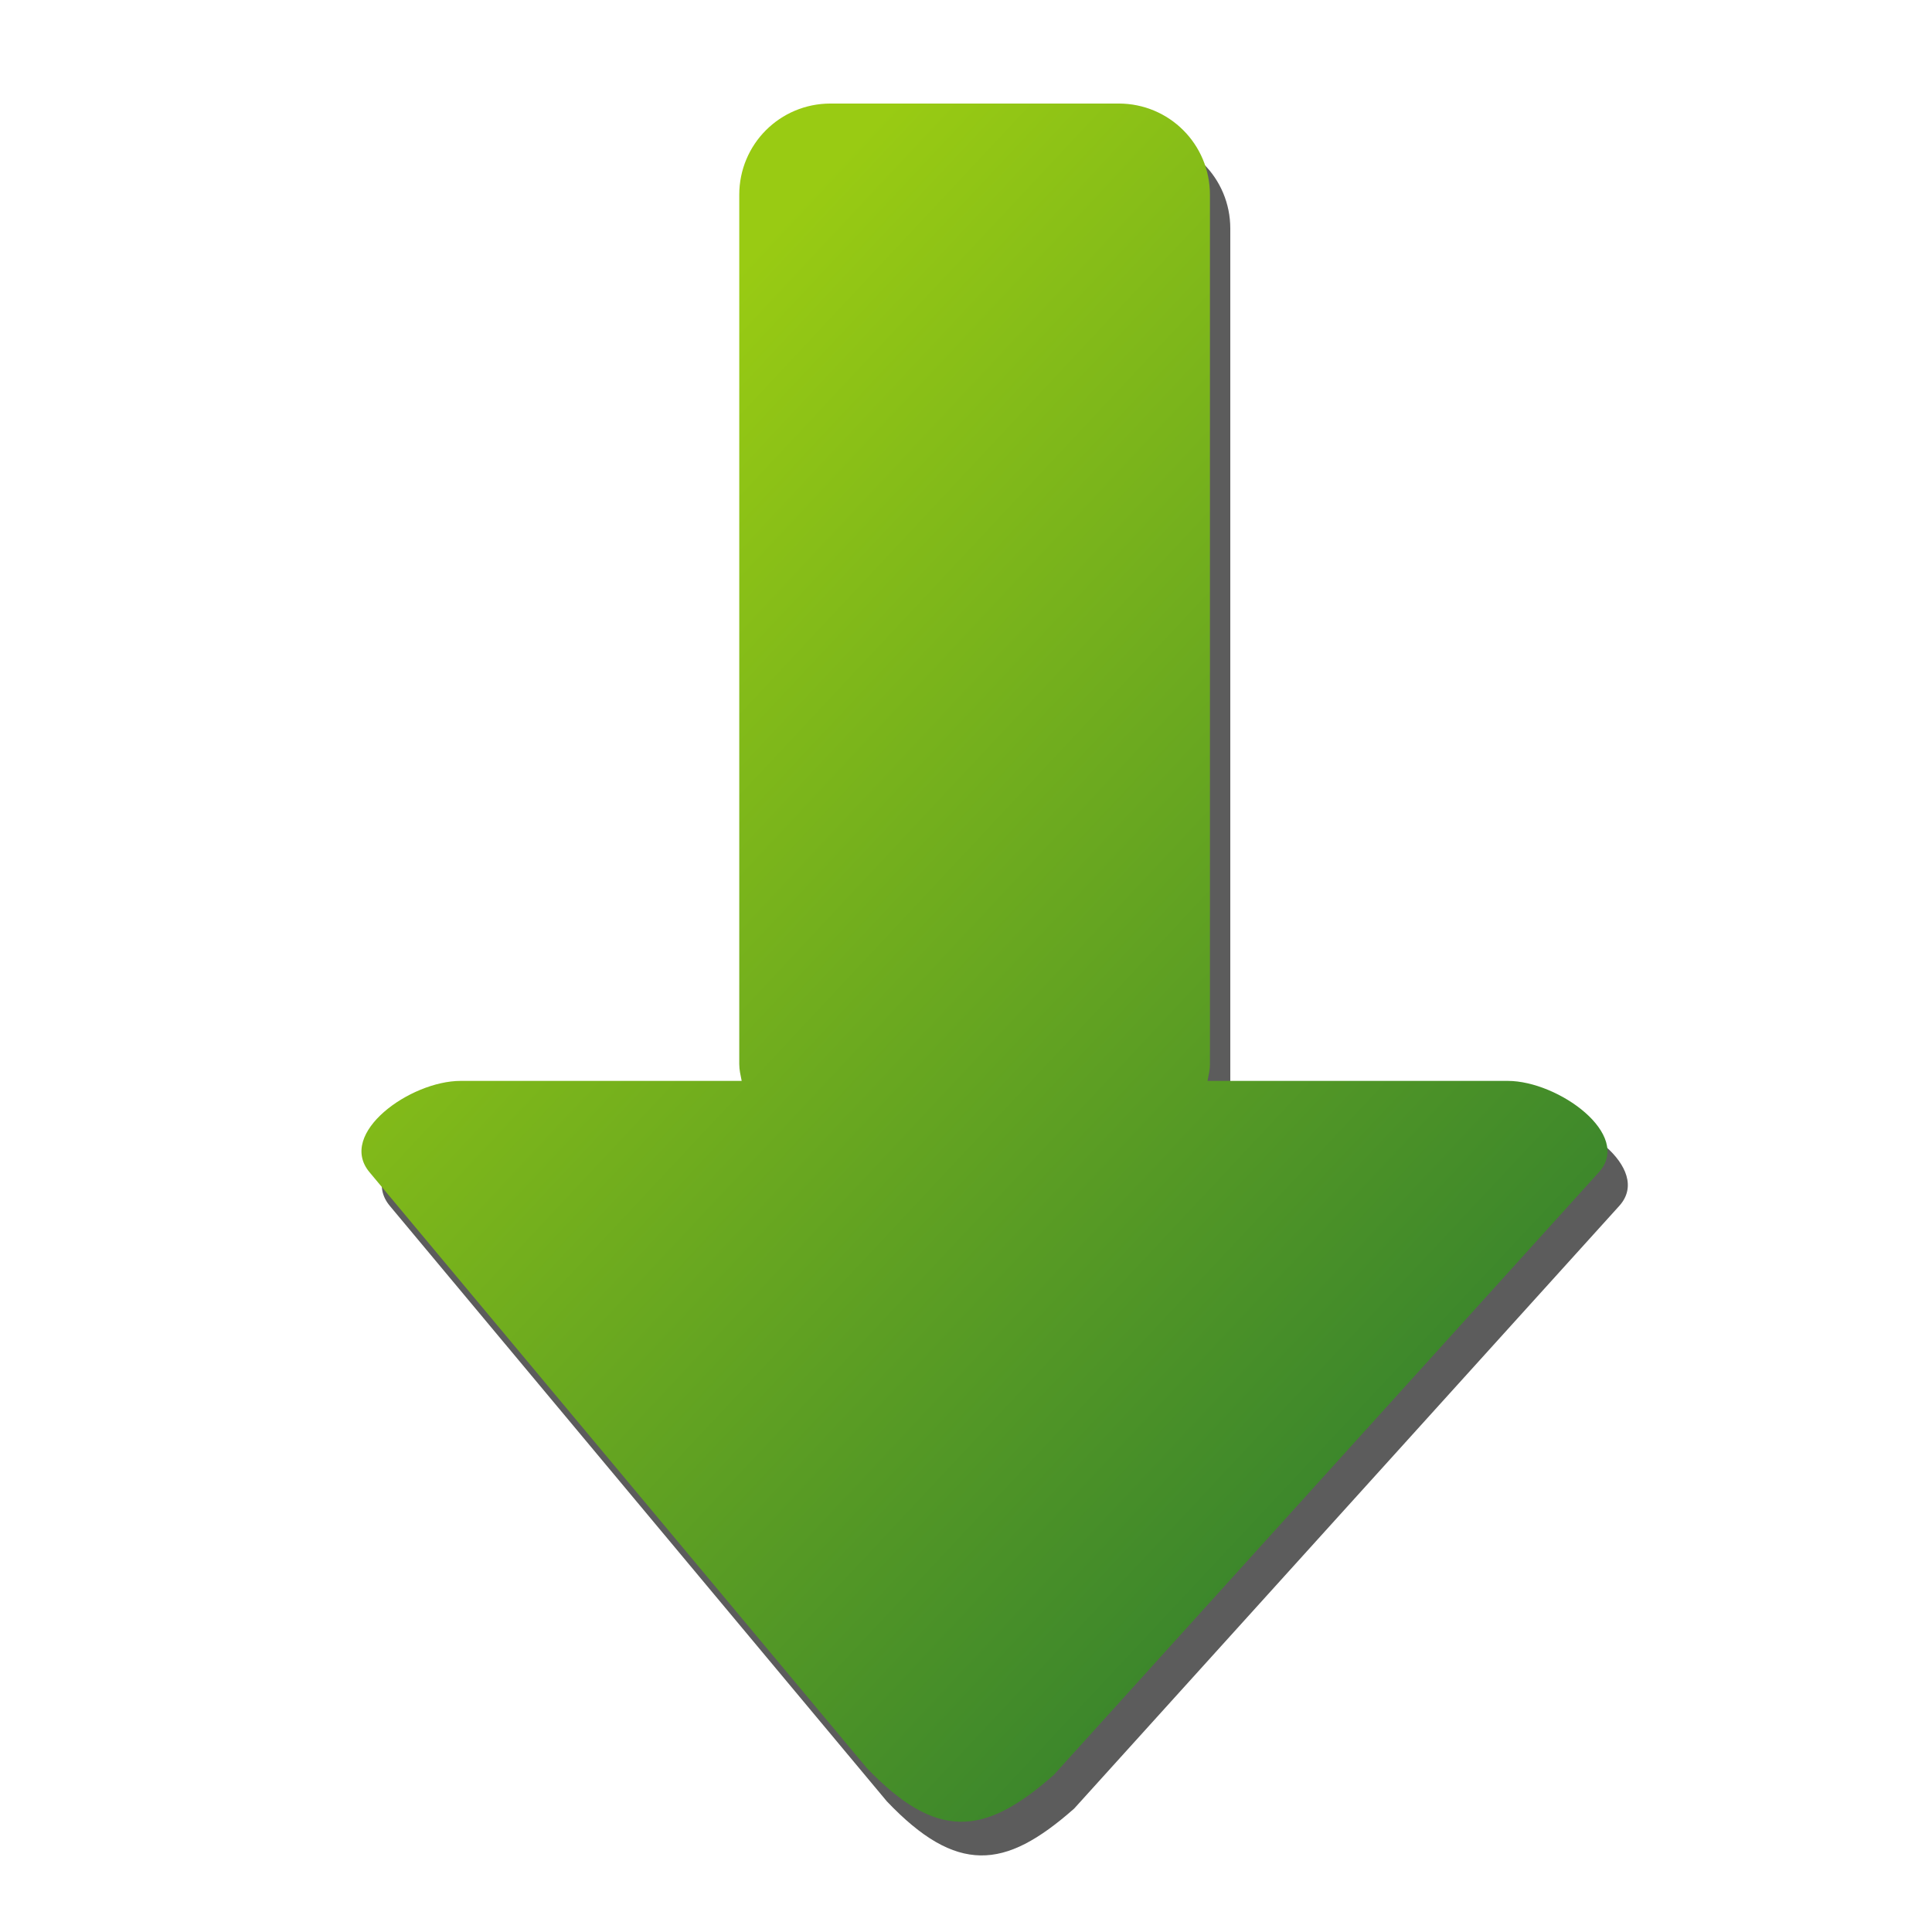 <?xml version="1.0" encoding="UTF-8" standalone="no"?>
<!-- Created with Inkscape (http://www.inkscape.org/) -->

<svg
   xmlns:dc="http://purl.org/dc/elements/1.1/"
   xmlns:cc="http://creativecommons.org/ns#"
   xmlns:rdf="http://www.w3.org/1999/02/22-rdf-syntax-ns#"
   xmlns:svg="http://www.w3.org/2000/svg"
   xmlns="http://www.w3.org/2000/svg"
   xmlns:xlink="http://www.w3.org/1999/xlink"
   xmlns:sodipodi="http://sodipodi.sourceforge.net/DTD/sodipodi-0.dtd"
   xmlns:inkscape="http://www.inkscape.org/namespaces/inkscape"
   width="64px"
   height="64px"
   id="svg2816"
   version="1.1"
   inkscape:version="0.47 r22583"
   sodipodi:docname="arrow_right.svg">
  <defs
     id="defs2818">
    <linearGradient
       id="linearGradient2815">
      <stop
         style="stop-color:#37832d;stop-opacity:1;"
         offset="0"
         id="stop2817" />
      <stop
         style="stop-color:#99cb13;stop-opacity:1;"
         offset="1"
         id="stop2819" />
    </linearGradient>
    <inkscape:perspective
       sodipodi:type="inkscape:persp3d"
       inkscape:vp_x="0 : 32 : 1"
       inkscape:vp_y="0 : 1000 : 0"
       inkscape:vp_z="64 : 32 : 1"
       inkscape:persp3d-origin="32 : 21.333333 : 1"
       id="perspective2824" />
    <linearGradient
       inkscape:collect="always"
       xlink:href="#linearGradient2815"
       id="linearGradient2821"
       x1="16.986"
       y1="18.654"
       x2="42.365"
       y2="42.405"
       gradientUnits="userSpaceOnUse"
       gradientTransform="matrix(-1.273,0,0,-1.273,70.626,71.125)" />
    <filter
       inkscape:collect="always"
       id="filter3626">
      <feGaussianBlur
         inkscape:collect="always"
         stdDeviation="0.982"
         id="feGaussianBlur3628" />
    </filter>
  </defs>
  <sodipodi:namedview
     id="base"
     pagecolor="#ffffff"
     bordercolor="#666666"
     borderopacity="1.0"
     inkscape:pageopacity="0.0"
     inkscape:pageshadow="2"
     inkscape:zoom="11.313708"
     inkscape:cx="22.25"
     inkscape:cy="31.954545"
     inkscape:current-layer="layer1"
     showgrid="true"
     inkscape:document-units="px"
     inkscape:grid-bbox="true"
     inkscape:window-width="1920"
     inkscape:window-height="1138"
     inkscape:window-x="1272"
     inkscape:window-y="32"
     inkscape:window-maximized="1" />
  <g
     id="layer1"
     inkscape:label="Layer 1"
     inkscape:groupmode="layer">
    <path
       id="path3622"
       d="M 34.09,4.547 C 33.122,4.532 32.162,5.063 30.988,6.098 L 12.93,26.064 c -1.123,1.242 1.348,3.023 3.023,3.023 l 9.943,0 c -0.035,0.185 -0.08,0.361 -0.08,0.557 l 0,28.796 c 0,1.675 1.348,3.023 3.023,3.023 l 9.546,0 c 1.675,0 3.023,-1.348 3.023,-3.023 l 0,-28.796 c 0,-0.196 -0.044,-0.372 -0.08,-0.557 l 9.307,0 c 1.675,0 4.096,-1.737 3.023,-3.023 L 37.192,6.337 C 36.035,5.122 35.058,4.562 34.09,4.547 z"
       style="opacity:0.8;fill:#000000;fill-opacity:1;stroke:none;filter:url(#filter3626)"
       transform="matrix(-1,0,0,-1,66.571,66.01)" />
    <path
       style="fill:url(#linearGradient2821);fill-opacity:1;stroke:none"
       d="m 31.807,60.347 c 0.968,0.015 1.928,-0.516 3.102,-1.551 L 52.967,38.829 c 1.123,-1.242 -1.348,-3.023 -3.023,-3.023 l -9.943,0 c 0.035,-0.185 0.08,-0.361 0.08,-0.557 l 0,-28.796 c 0,-1.675 -1.348,-3.023 -3.023,-3.023 l -9.546,0 c -1.675,0 -3.023,1.348 -3.023,3.023 l 0,28.796 c 0,0.196 0.044,0.372 0.08,0.557 l -9.307,0 c -1.675,0 -4.096,1.737 -3.023,3.023 l 16.466,19.728 c 1.157,1.214 2.134,1.775 3.102,1.79 z"
       id="rect2826" />
  </g>
</svg>
